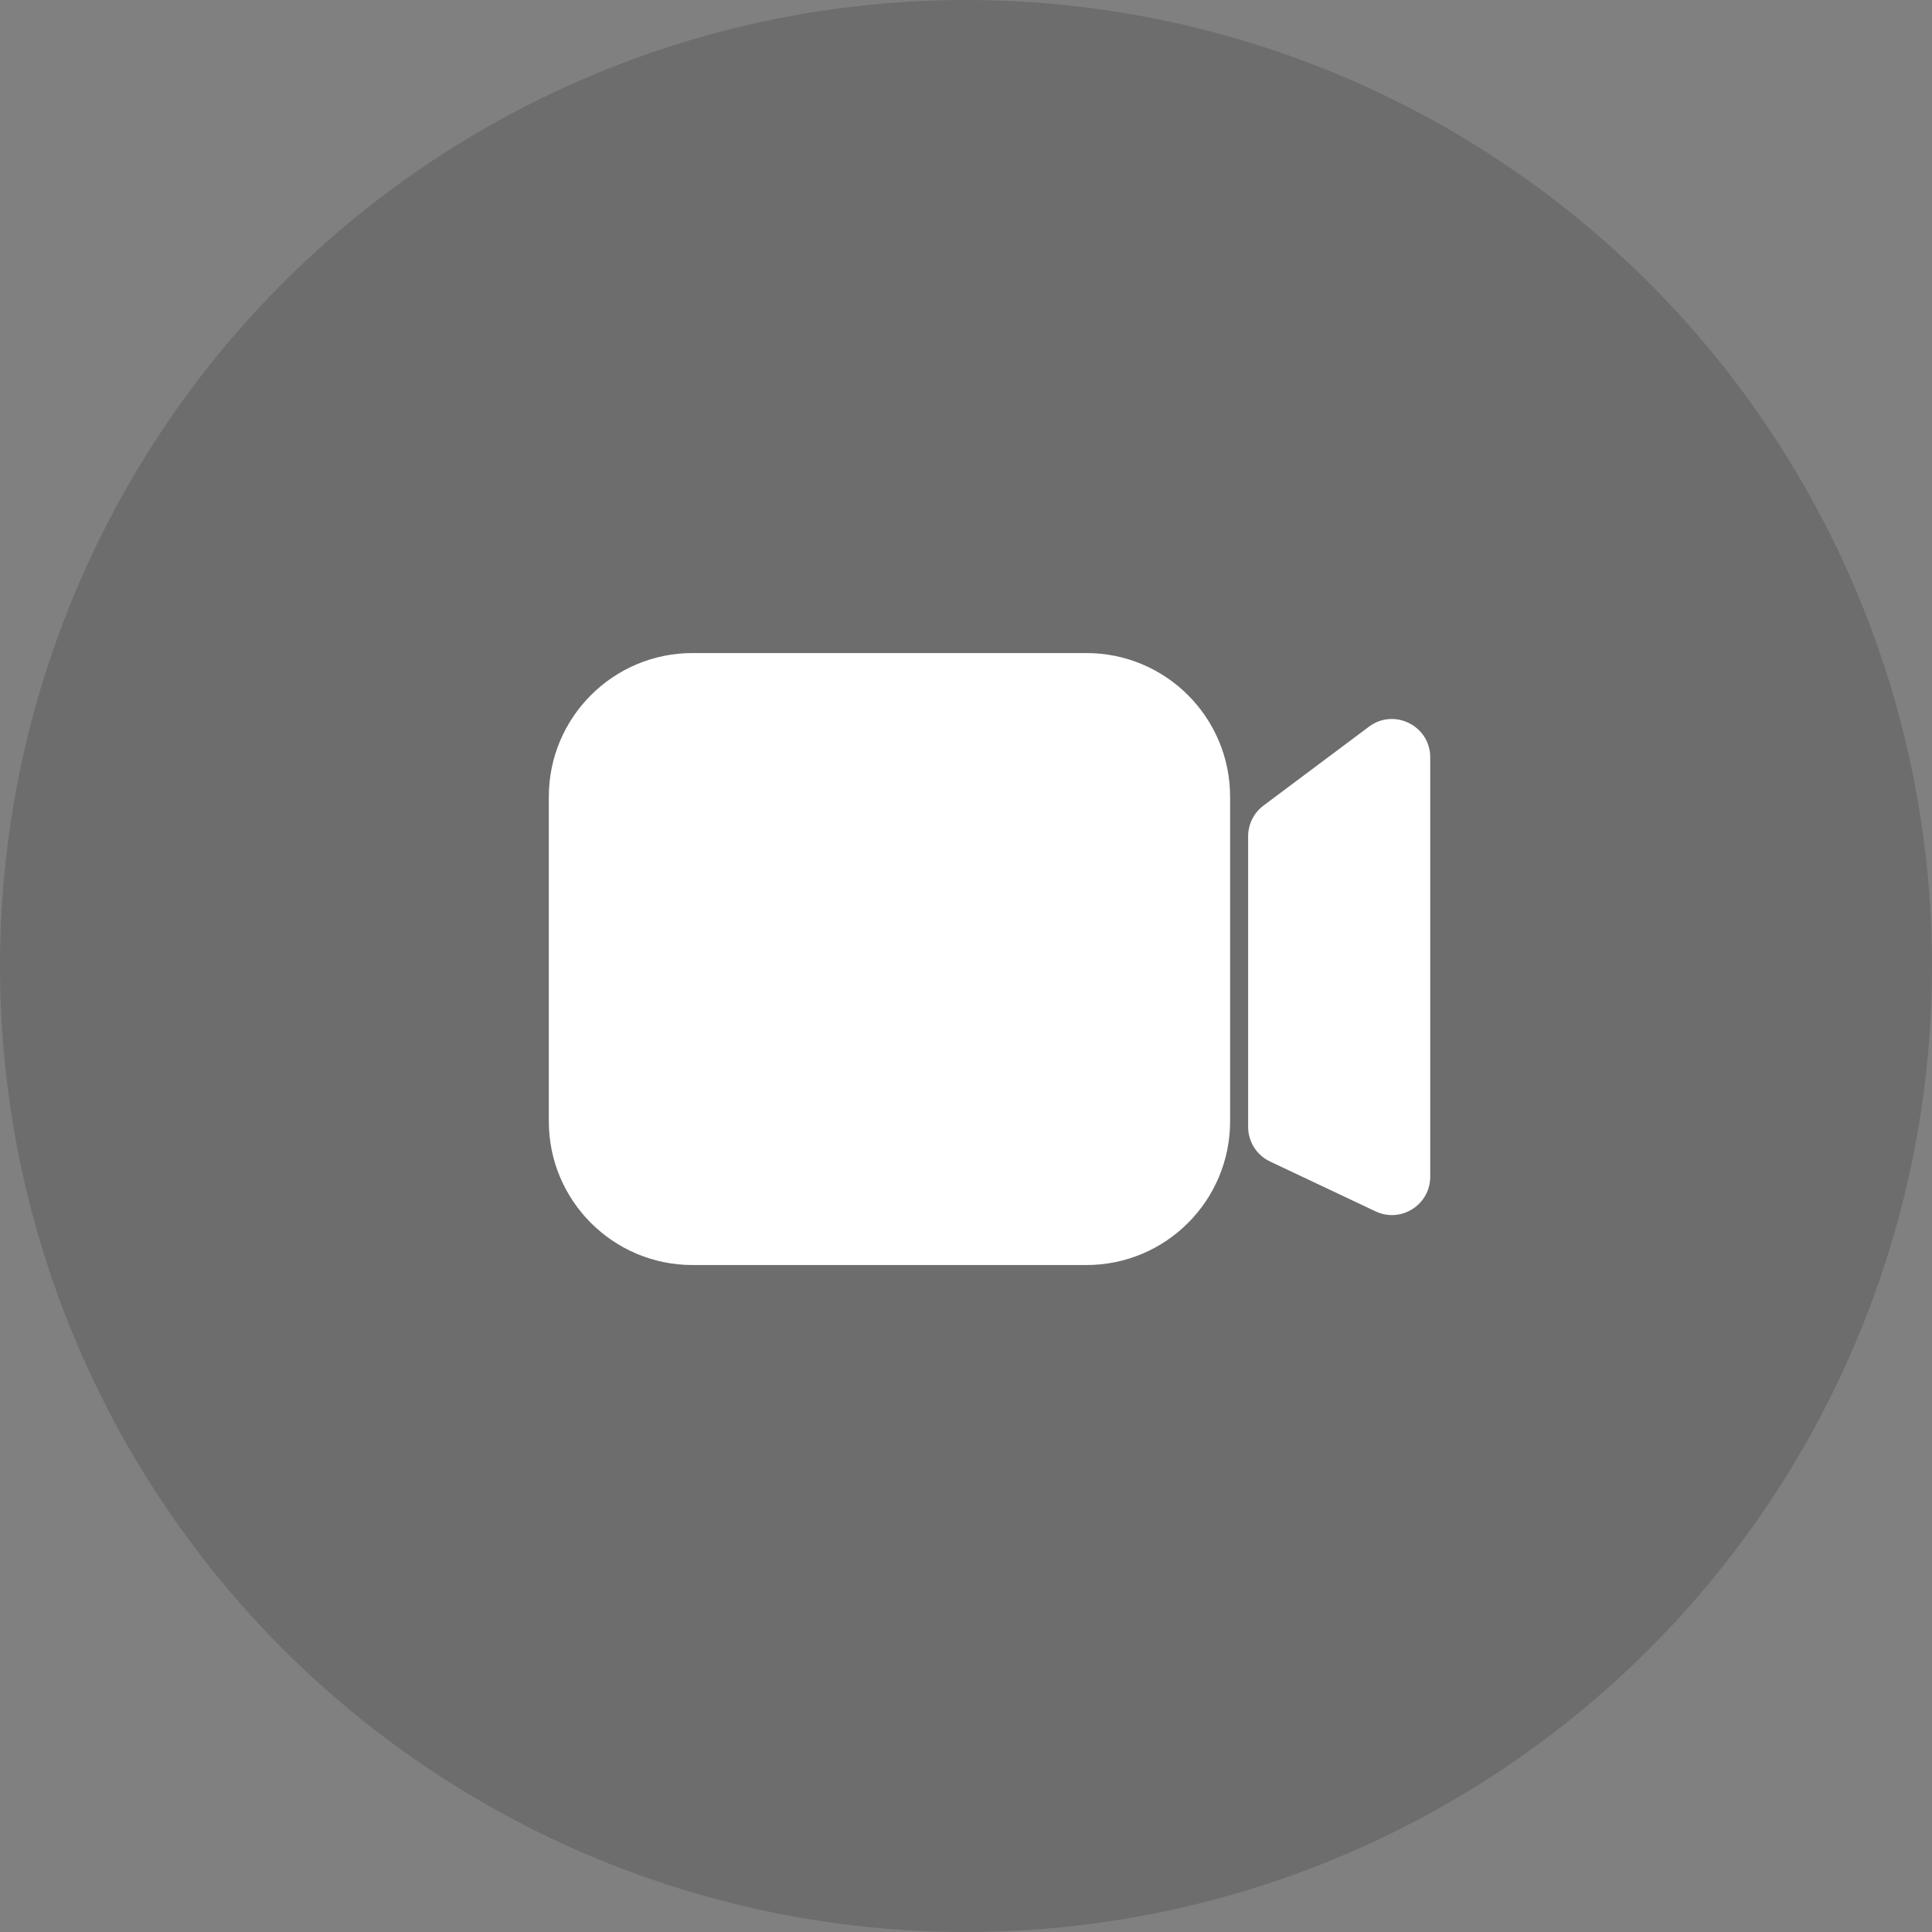 <svg width="60" height="60" viewBox="0 0 60 60" fill="none" xmlns="http://www.w3.org/2000/svg">
<rect x="0" y="0" width="60" height="60" fill="#808080" stroke="none"/>
<g id="&#229;&#155;&#190;&#230;&#160;&#135;/50/&#230;&#145;&#132;&#229;&#131;&#143;&#229;&#164;&#180;/&#229;&#188;&#128;&#229;&#144;&#175;">
<circle id="Ellipse 1310" cx="30" cy="30" r="30" fill="black" fill-opacity="0.15"/>
<g id="Group 35228">
<g id="Group 35227">
<g id="Group 35218">
<path id="Subtract" d="M33.739 20.281C36.204 20.281 38.202 22.28 38.202 24.745V34.823C38.202 37.288 36.204 39.287 33.739 39.287H21.508C19.043 39.287 17.044 37.288 17.044 34.823V24.745C17.044 22.28 19.043 20.281 21.508 20.281H33.739ZM42.514 22.568C43.298 21.981 44.417 22.541 44.417 23.521V36.544C44.417 37.417 43.508 37.993 42.719 37.62L39.443 36.072C39.027 35.876 38.762 35.456 38.762 34.996V25.971C38.762 25.596 38.939 25.242 39.239 25.018L42.514 22.568Z" fill="white"/>
</g>
</g>
</g>
</g>
</svg>
